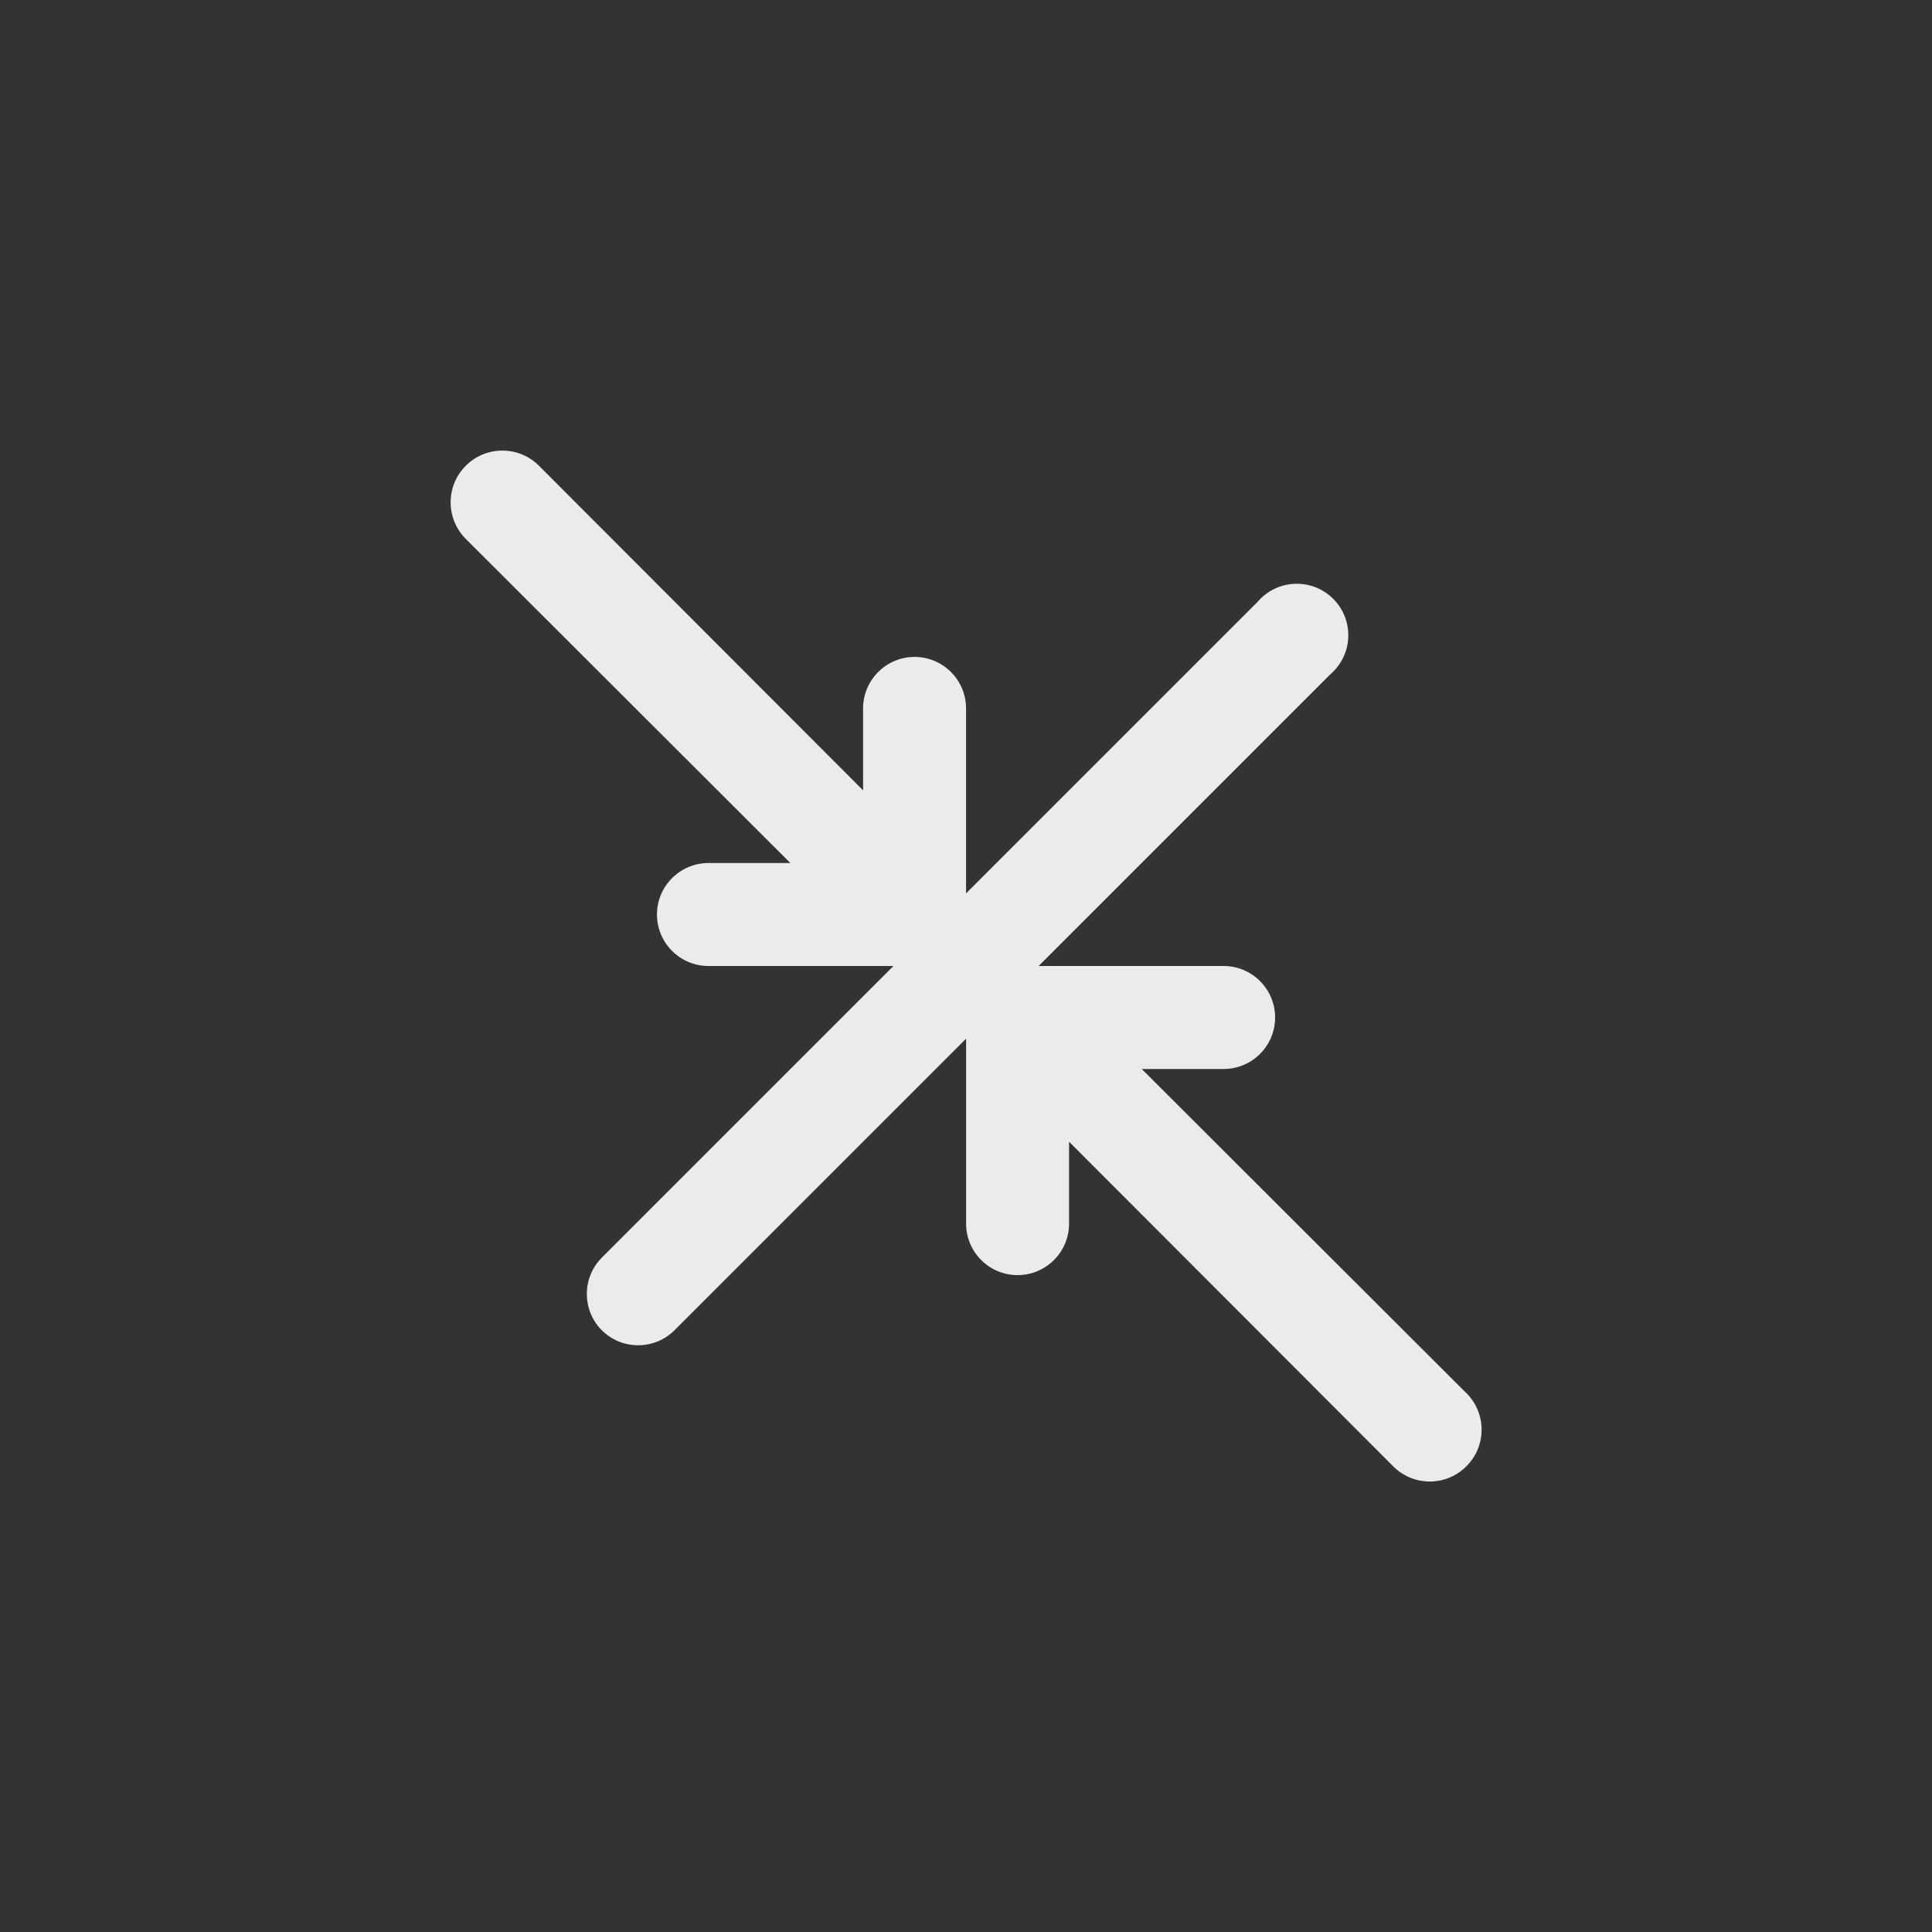 <!-- Generated by IcoMoon.io -->
<svg version="1.1" xmlns="http://www.w3.org/2000/svg" width="40" height="40" viewBox="0 0 40 40">
<rect x="0" y="0" width="40" height="40" fill="#333333" stroke="none"/>
<title>ul-compress-point</title>
<path fill="#ebebeb" d="M30.358 28.842l-6.72-6.71h1.696c0.589 0 1.066-0.478 1.066-1.066s-0.478-1.066-1.066-1.066v0h-3.83l6.038-6.038c0.229-0.197 0.373-0.486 0.373-0.81 0-0.589-0.478-1.066-1.066-1.066-0.323 0-0.614 0.144-0.809 0.371l-0.001 0.002-6.038 6.038v-3.83c0-0.589-0.478-1.066-1.066-1.066s-1.066 0.478-1.066 1.066v0 1.696l-6.71-6.72c-0.194-0.194-0.462-0.314-0.758-0.314-0.591 0-1.071 0.479-1.071 1.071 0 0.296 0.12 0.563 0.314 0.758v0l6.72 6.71h-1.696c-0.589 0-1.066 0.478-1.066 1.066s0.478 1.066 1.066 1.066v0h3.83l-6.038 6.038c-0.192 0.193-0.31 0.458-0.31 0.752s0.118 0.559 0.31 0.752v0c0.193 0.192 0.458 0.31 0.752 0.31s0.559-0.118 0.752-0.31l6.038-6.038v3.83c0 0.589 0.478 1.066 1.066 1.066s1.066-0.478 1.066-1.066v0-1.696l6.71 6.72c0.194 0.195 0.462 0.315 0.758 0.315s0.564-0.121 0.758-0.315v0c0.195-0.194 0.315-0.462 0.315-0.758s-0.121-0.564-0.315-0.758v0z"></path>
</svg>
